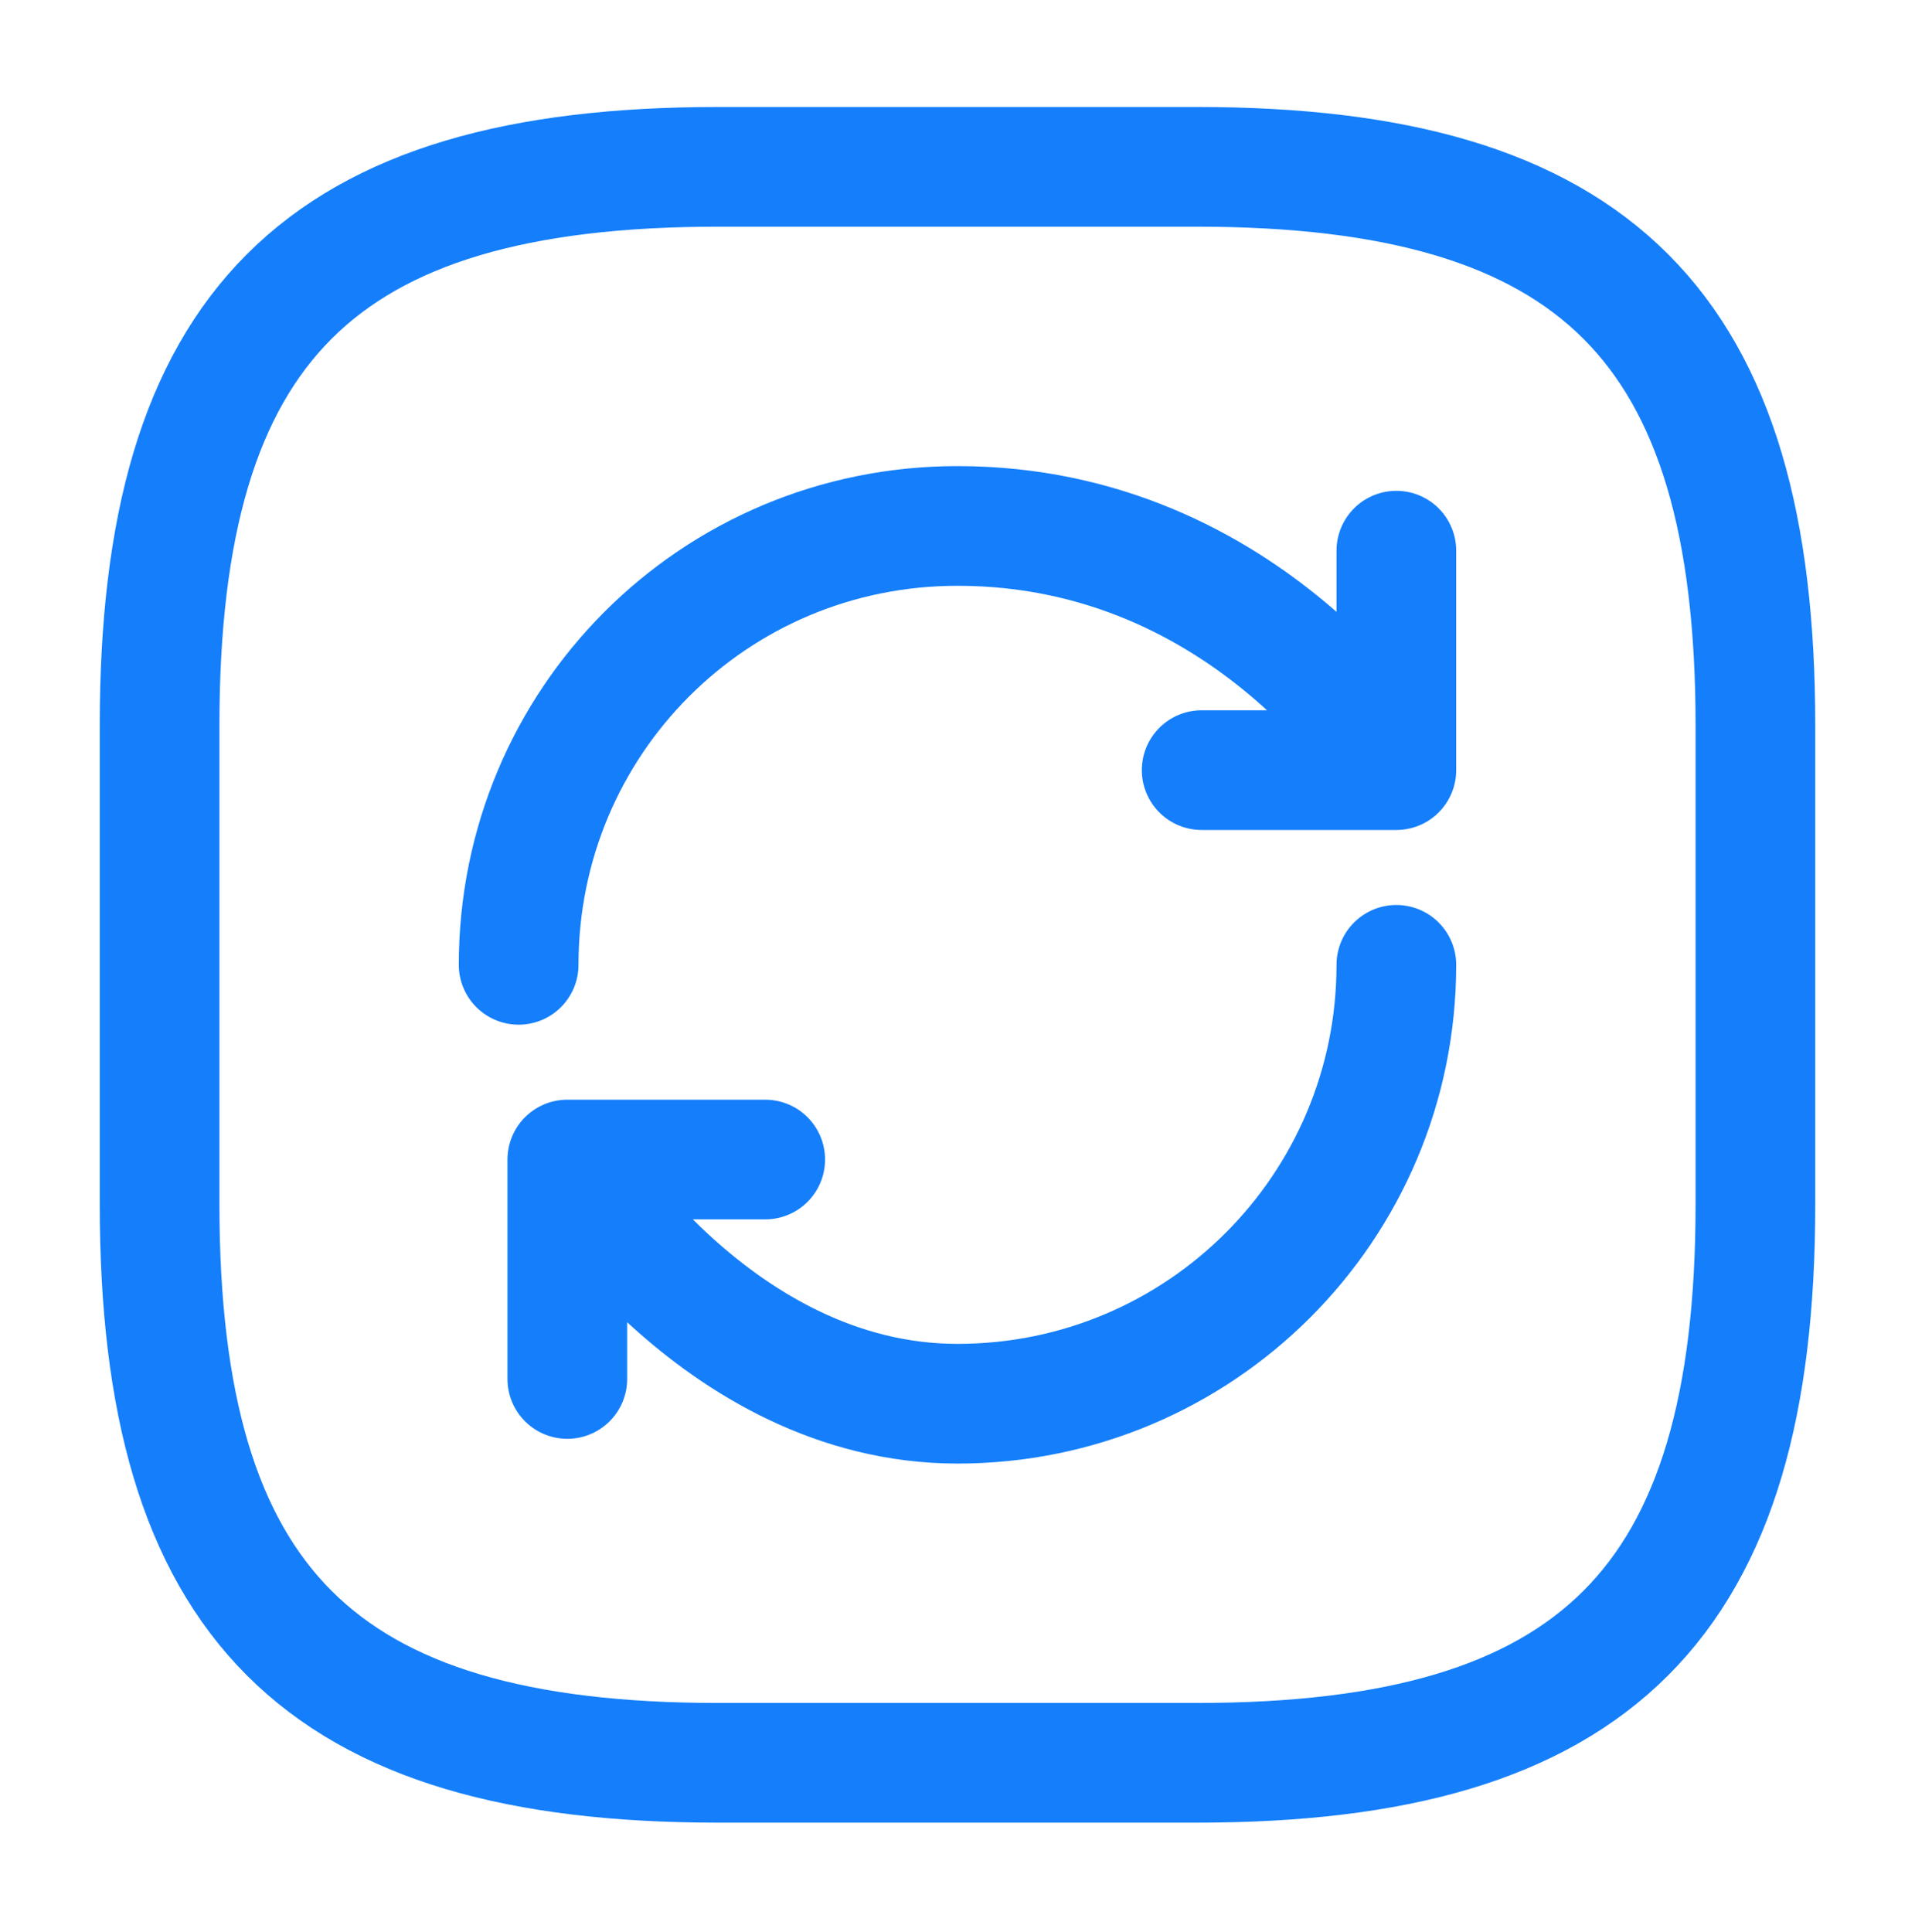 <svg width="114" height="115" viewBox="0 0 114 115" fill="none" xmlns="http://www.w3.org/2000/svg">
<path d="M42.75 104.932H71.25C95 104.932 104.5 95.431 104.5 71.681V43.181C104.5 19.431 95 9.931 71.25 9.931H42.75C19 9.931 9.5 19.431 9.5 43.181V71.681C9.5 95.431 19 104.932 42.75 104.932Z" stroke="#157FFB" stroke-width="7.125" stroke-linecap="round" stroke-linejoin="round"/>
<path d="M83.125 57.432C83.125 71.872 71.44 83.557 57 83.557C42.56 83.557 33.772 69.022 33.772 69.022M33.772 69.022H45.553M33.772 69.022V82.084M30.875 57.432C30.875 42.992 42.465 31.307 57 31.307C74.433 31.307 83.125 45.842 83.125 45.842M83.125 45.842V32.779M83.125 45.842H71.535" stroke="#157FFB" stroke-width="7.125" stroke-linecap="round" stroke-linejoin="round"/>
</svg>
